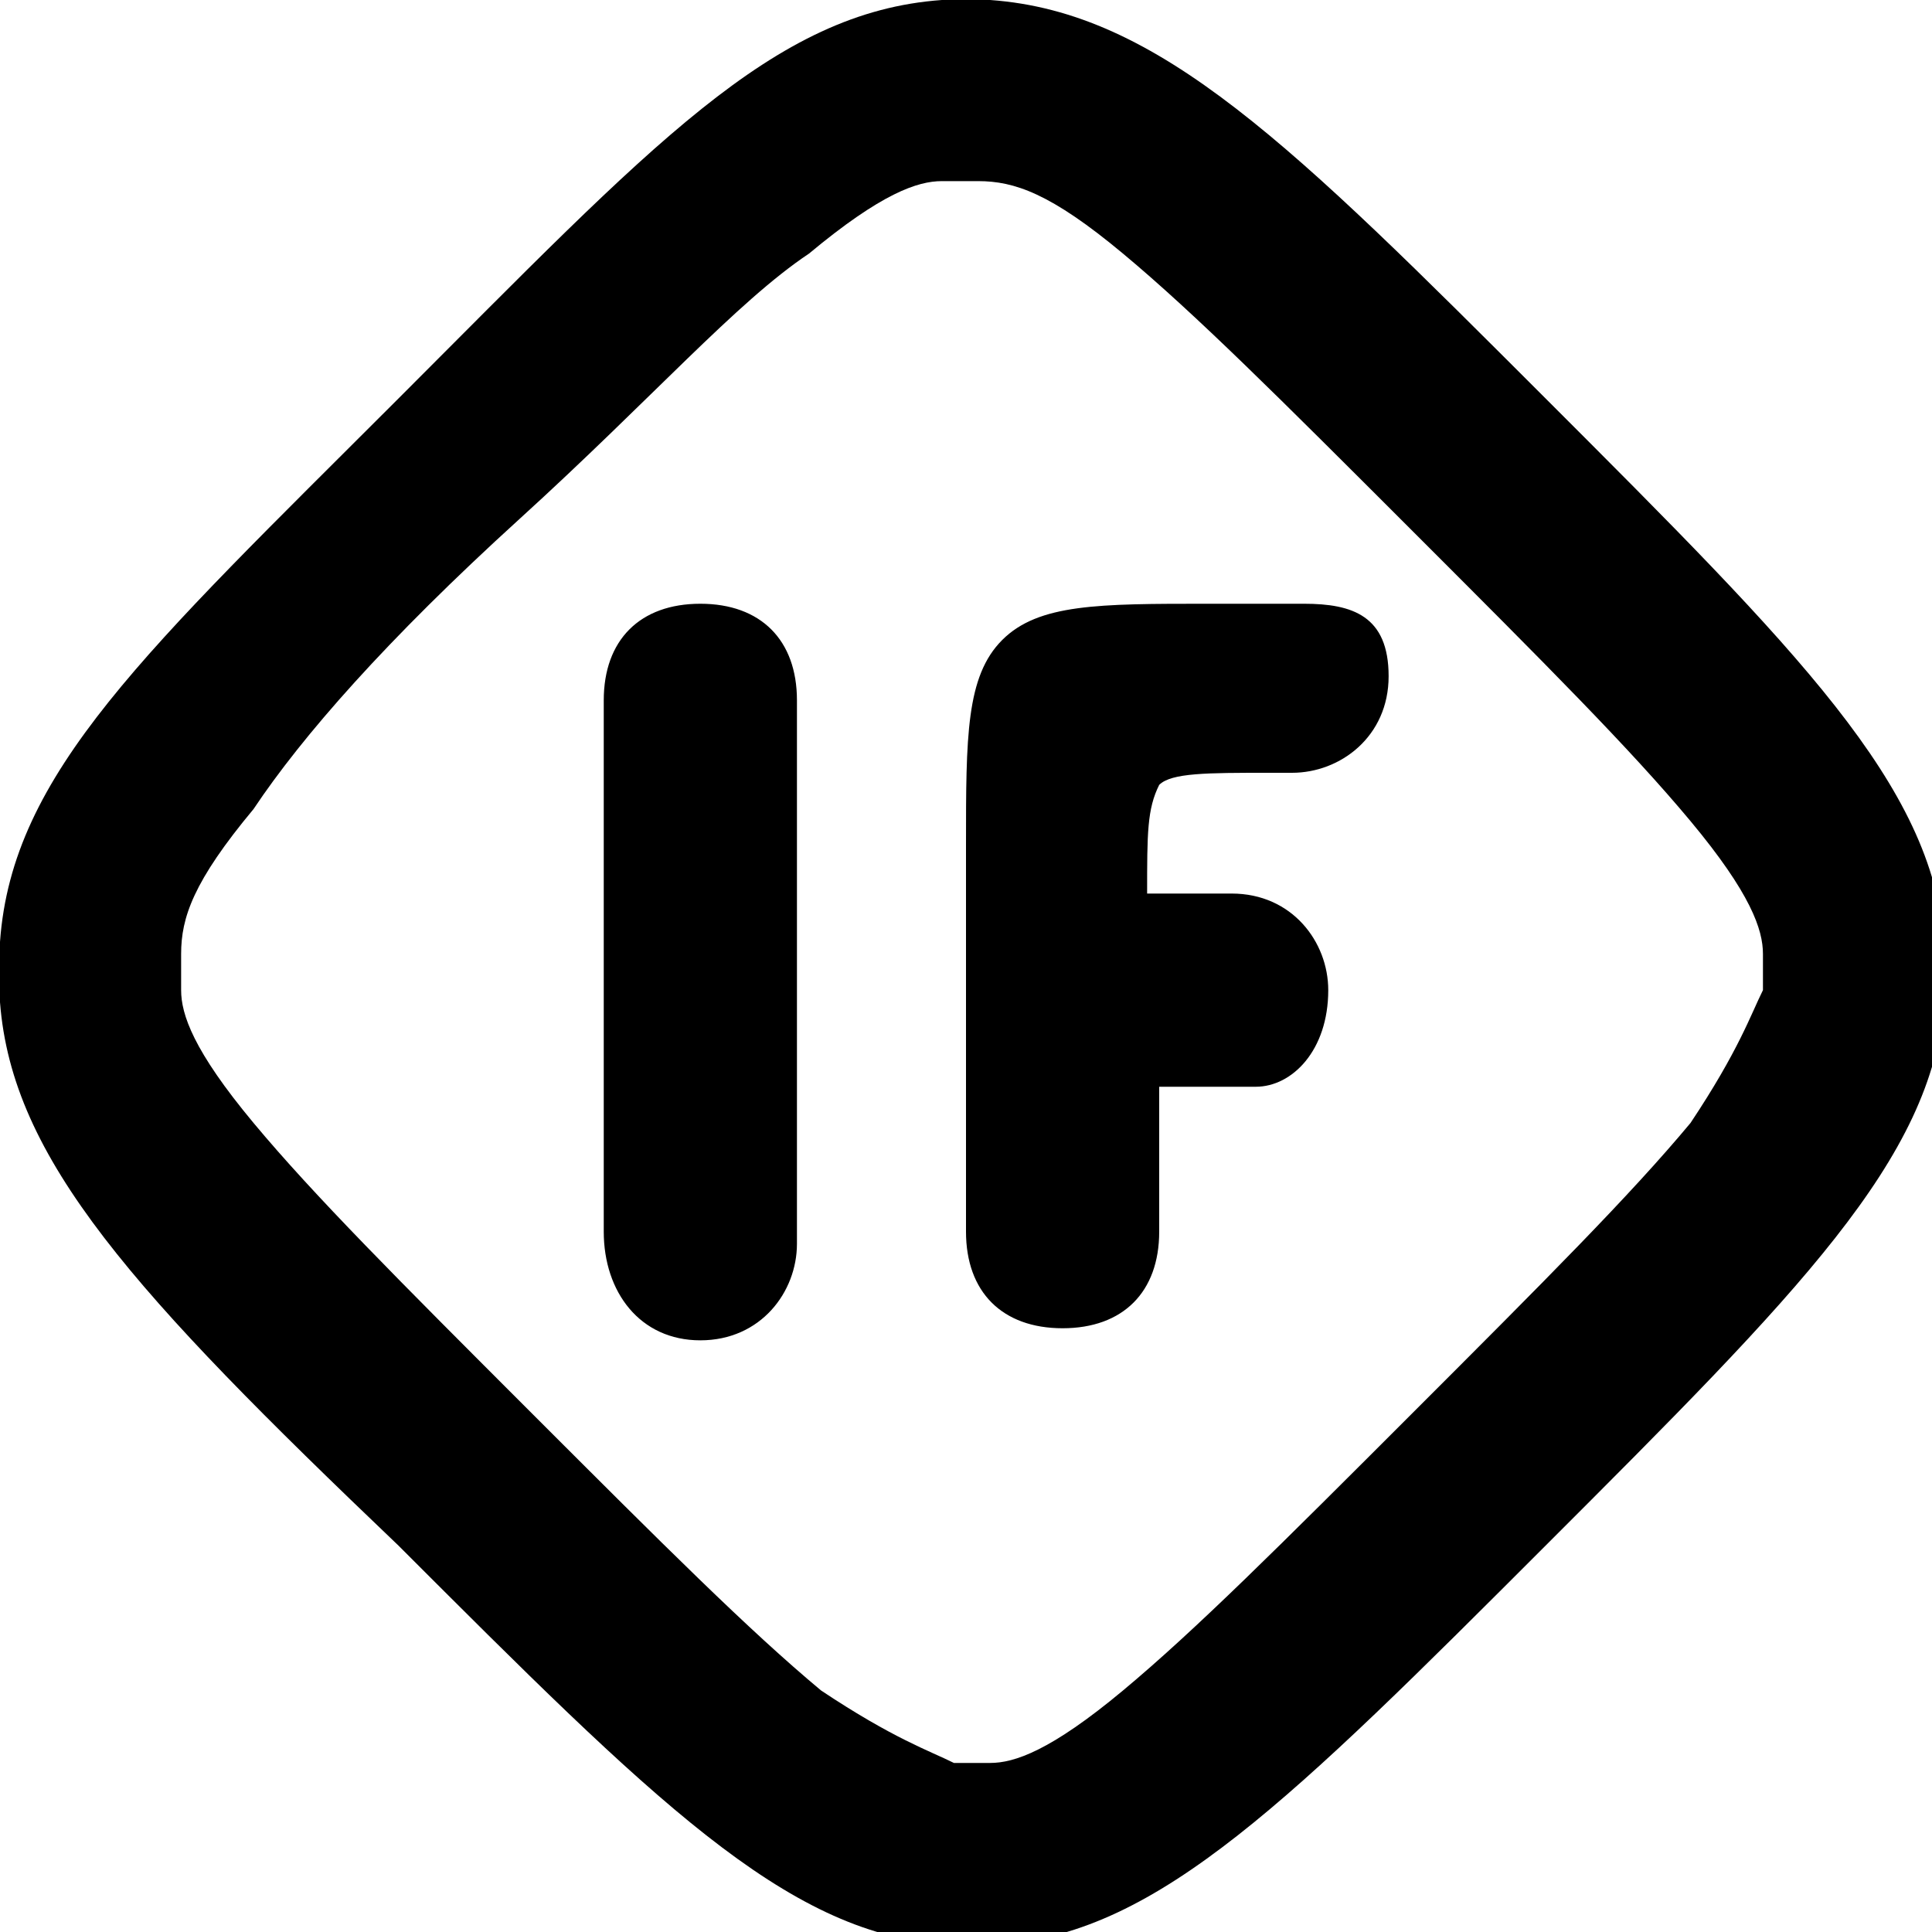 <svg xmlns="http://www.w3.org/2000/svg" xmlns:xlink="http://www.w3.org/1999/xlink" x="0px" y="0px" viewBox="0 0 16 16">
    <path fill="currentColor" fill-rule="evenodd" clip-rule="evenodd" d="M2.1,9.3c0.5,0.6,1.2,1.3,2.3,2.4c1.1,1.1,1.8,1.8,2.4,2.3c0.6,0.4,0.9,0.5,1.1,0.6
        c0.1,0,0.2,0,0.3,0c0.2,0,0.5-0.1,1.1-0.6c0.6-0.5,1.3-1.2,2.4-2.3c1.1-1.1,1.8-1.8,2.3-2.4c0.4-0.6,0.5-0.9,0.6-1.1
        c0-0.1,0-0.2,0-0.3c0-0.2-0.1-0.5-0.6-1.1c-0.5-0.6-1.2-1.3-2.3-2.4c-1.1-1.1-1.8-1.8-2.4-2.3C8.7,1.6,8.4,1.5,8.1,1.5
        c-0.1,0-0.2,0-0.3,0c-0.2,0-0.5,0.1-1.1,0.6C6.1,2.5,5.4,3.3,4.3,4.3S2.5,6.1,2.1,6.7C1.6,7.3,1.5,7.6,1.5,7.9c0,0.1,0,0.2,0,0.3
        C1.5,8.4,1.6,8.7,2.1,9.3z M7.8,0C6.4,0.1,5.4,1.2,3.3,3.3C1.2,5.4,0.1,6.4,0,7.8c0,0.2,0,0.3,0,0.5c0.1,1.3,1.1,2.4,3.3,4.5
        c2.1,2.1,3.2,3.2,4.5,3.3c0.2,0,0.3,0,0.5,0c1.3-0.1,2.4-1.2,4.5-3.3c2.1-2.1,3.2-3.2,3.3-4.5c0-0.2,0-0.3,0-0.5
        c-0.1-1.3-1.2-2.4-3.3-4.5S9.6,0.1,8.2,0C8.1,0,7.9,0,7.8,0L7.8,0z M5,5.8C5,5.3,5.3,5,5.8,5s0.8,0.3,0.8,0.8v4.5
        c0,0.4-0.3,0.8-0.8,0.8S5,10.7,5,10.2V5.8z M10.8,5H10C9.1,5,8.6,5,8.3,5.3C8,5.6,8,6.1,8,7v3.2C8,10.7,8.3,11,8.8,11
        s0.8-0.3,0.8-0.8V9h0.8C10.7,9,11,8.7,11,8.2c0-0.4-0.3-0.8-0.8-0.8H9.5c0-0.5,0-0.7,0.1-0.9c0.1-0.1,0.4-0.1,0.9-0.1h0.2
        c0.4,0,0.8-0.3,0.8-0.8S11.2,5,10.8,5z"/>
</svg>
